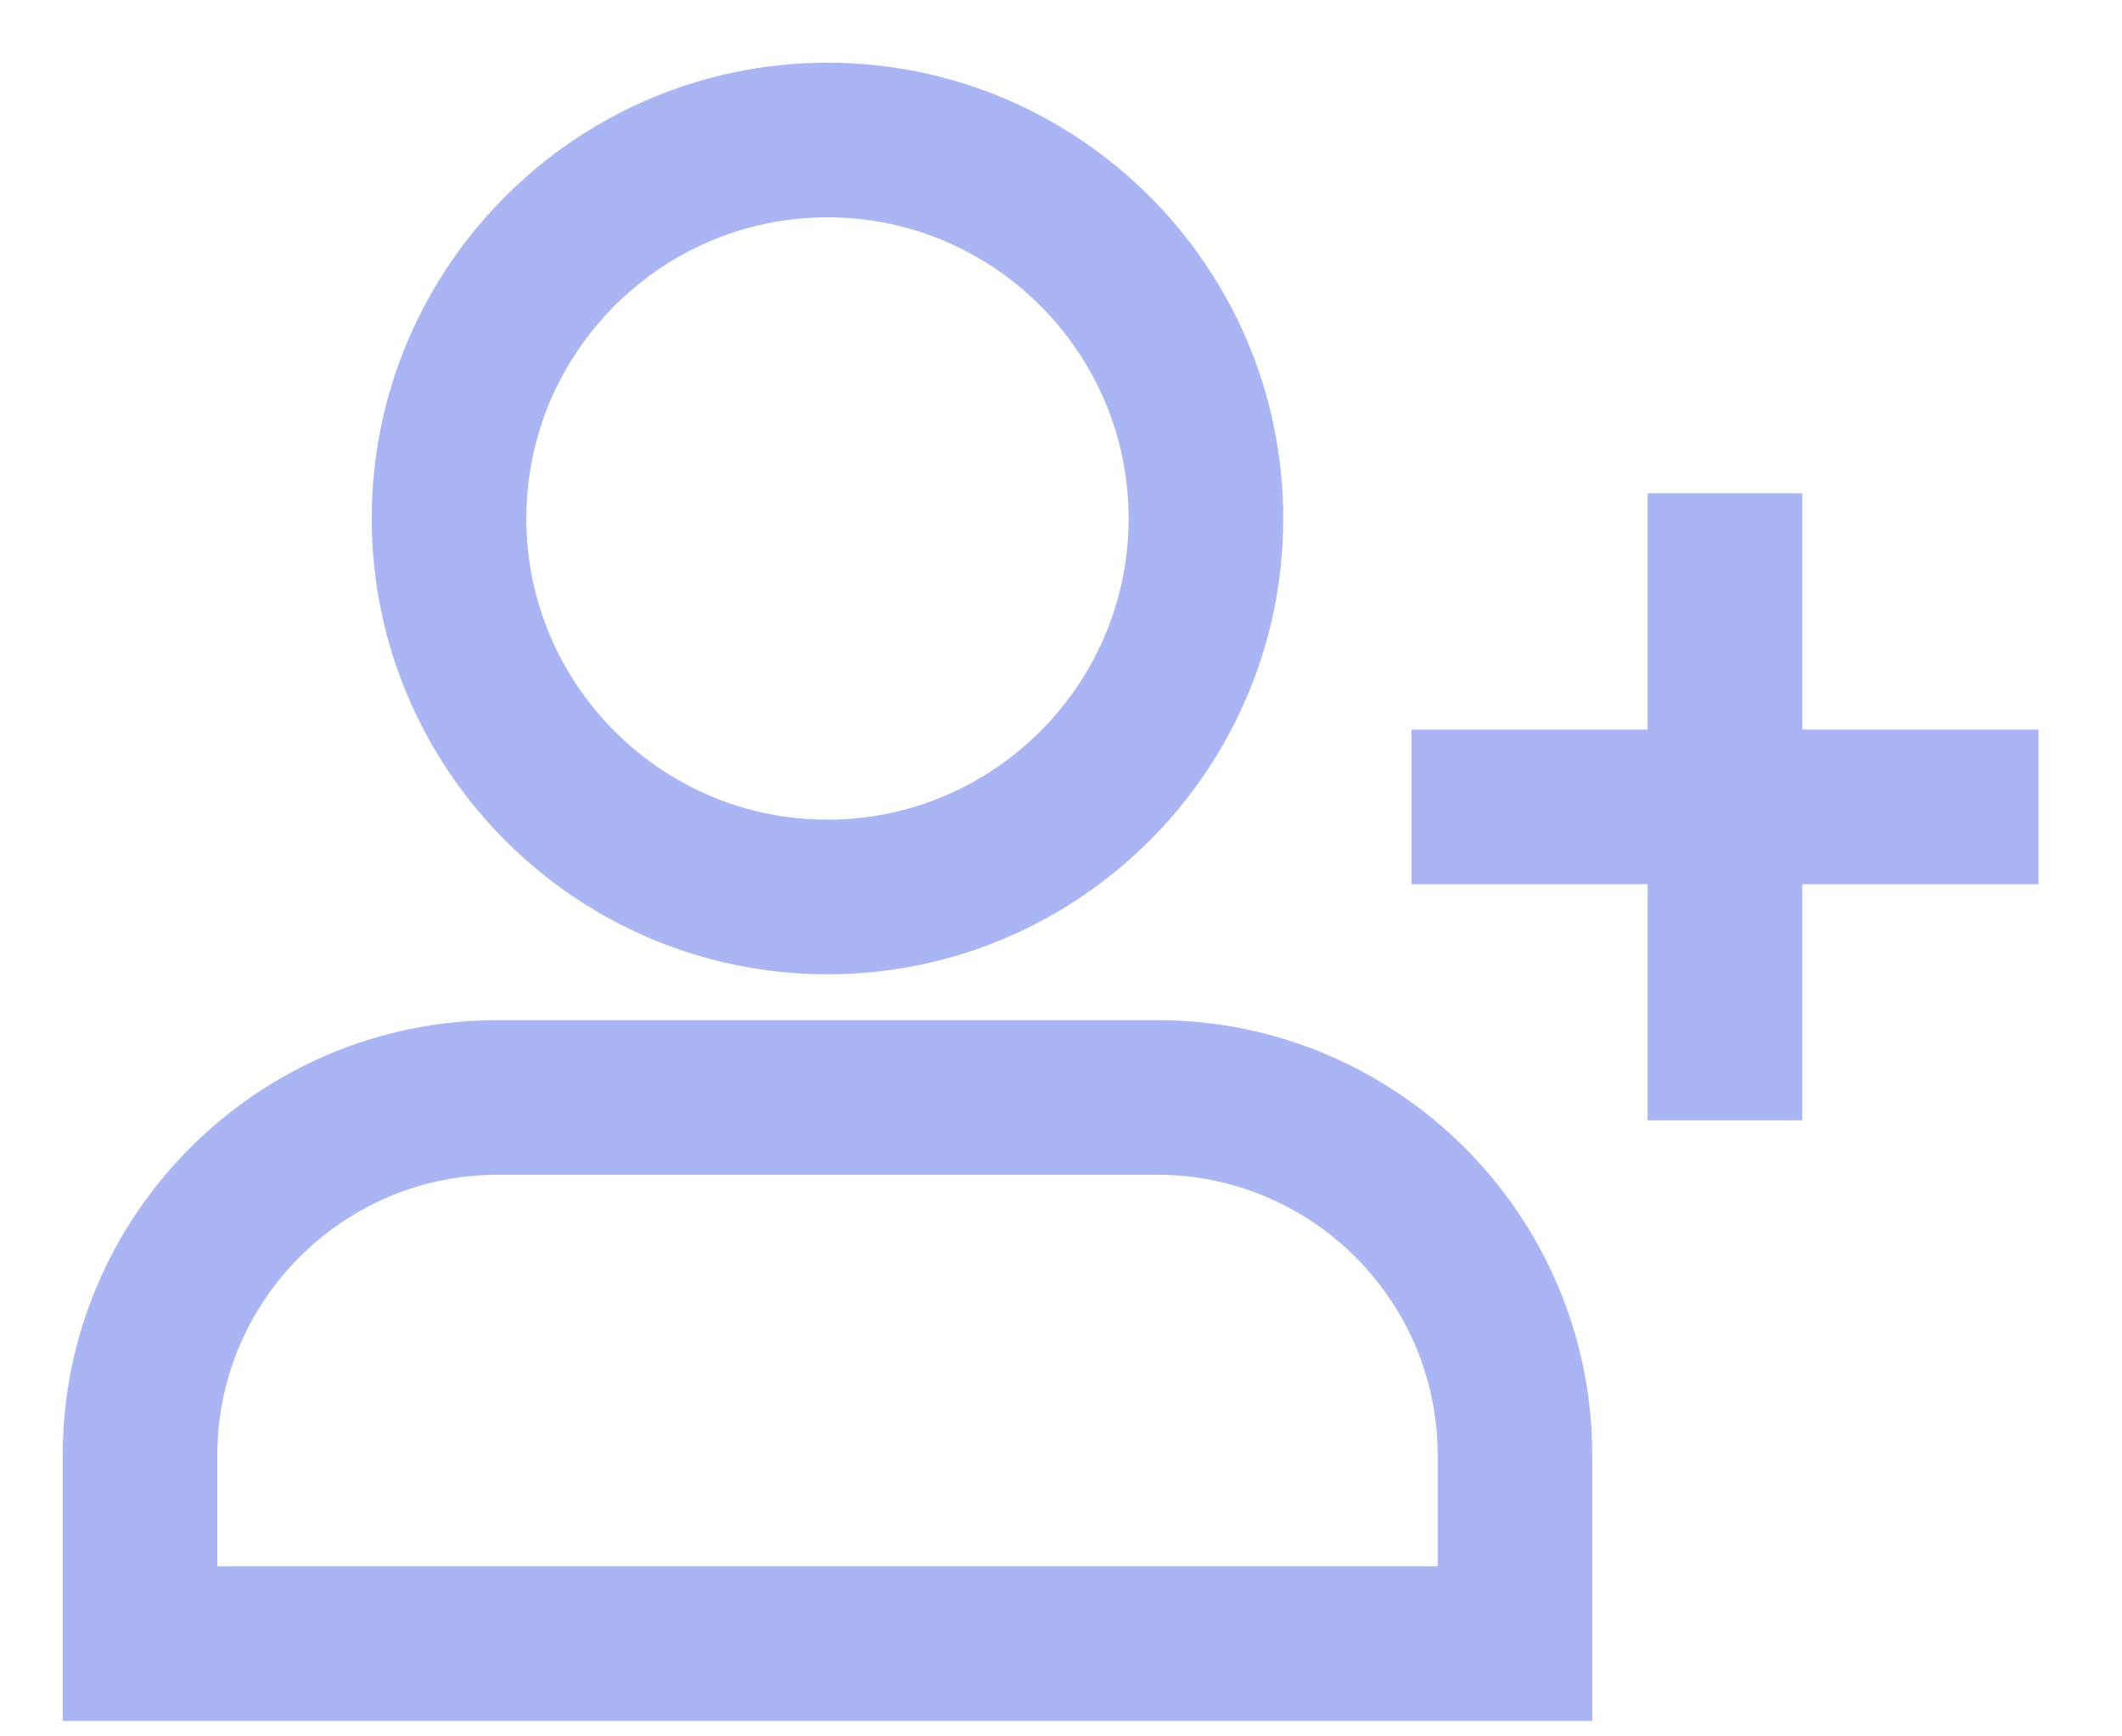 <?xml version="1.0" encoding="UTF-8"?>
<svg width="22px" height="18px" viewBox="0 0 22 18" version="1.1" xmlns="http://www.w3.org/2000/svg">
    <!-- Generator: sketchtool 53.2 (72643) - https://sketchapp.com -->
    <title>17D6B116-7116-4AB6-A409-0316808E4200</title>
    <desc>Created with sketchtool.</desc>
    <g id="v2.0-CreateNewUser" stroke="none" stroke-width="1" fill="none" fill-rule="evenodd" opacity="0.5">
        <g id="LiveChat-AddCustomer-1.2" transform="translate(-936, -299)" fill="#556CE7" fill-rule="nonzero" stroke="#556CE7" stroke-width="0.7">
            <g id="Group-12" transform="translate(905, 70)">
                <g id="Group-8" transform="translate(20, 219)">
                    <g id="icon-add-newcustomer-2" transform="translate(12, 11)">
                        <polygon id="Path" points="19.784 7.816 19.784 6.913 17.335 6.913 17.335 4.464 16.432 4.464 16.432 6.913 13.984 6.913 13.984 7.816 16.432 7.816 16.432 10.264 17.335 10.264 17.335 7.816"></polygon>
                        <path d="M10.996,9.925 C13.291,9.925 15.158,11.791 15.158,14.086 L15.158,16.49 L4.08562073e-14,16.49 L4.08562073e-14,14.086 C4.08562073e-14,11.791 1.867,9.925 4.161,9.925 L10.996,9.925 Z M14.255,15.587 L14.255,14.086 C14.255,12.289 12.793,10.828 10.996,10.828 L4.161,10.828 C2.365,10.828 0.903,12.289 0.903,14.086 L0.903,15.587 L14.255,15.587 Z" id="Combined-Shape"></path>
                        <path d="M7.579,8.75 C5.167,8.75 3.204,6.787 3.204,4.375 C3.204,1.963 5.167,4.40536496e-13 7.579,4.40536496e-13 C9.991,4.40536496e-13 11.954,1.963 11.954,4.375 C11.954,6.787 9.991,8.75 7.579,8.75 Z M7.579,0.903 C5.665,0.903 4.107,2.461 4.107,4.375 C4.107,6.289 5.665,7.847 7.579,7.847 C9.493,7.847 11.051,6.289 11.051,4.375 C11.051,2.461 9.493,0.903 7.579,0.903 Z" id="Combined-Shape"></path>
                    </g>
                </g>
            </g>
        </g>
    </g>
</svg>
